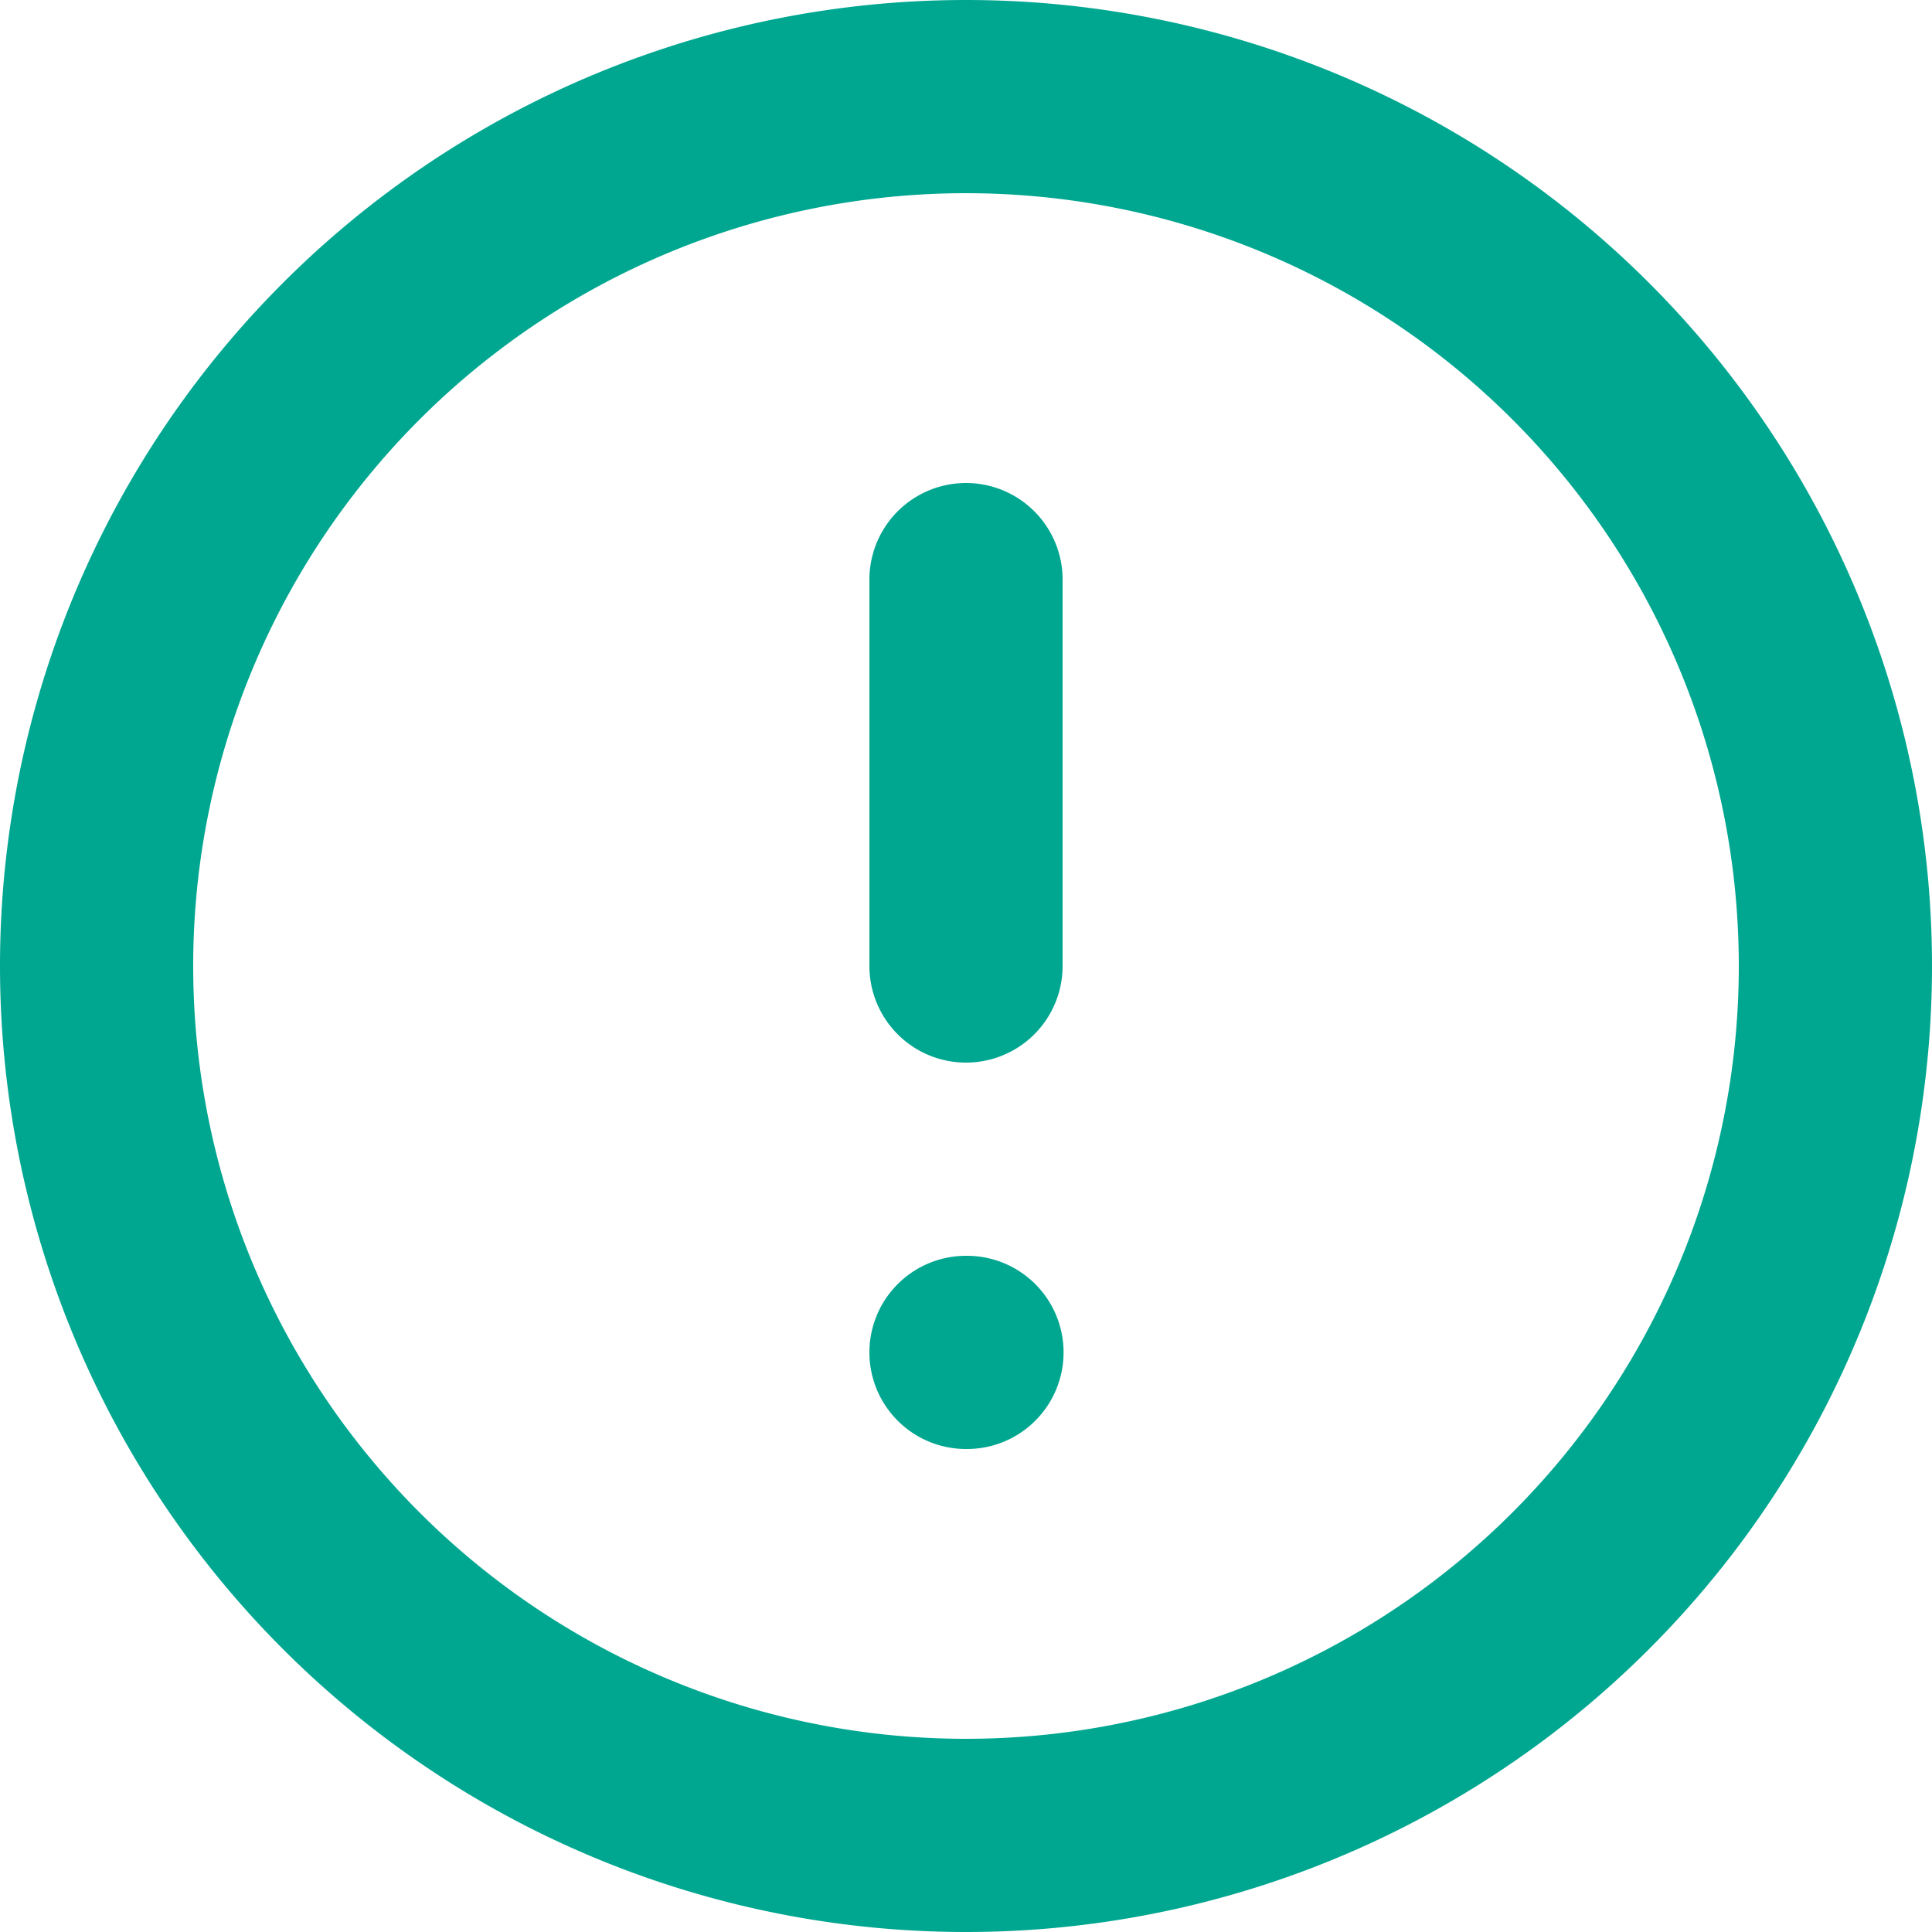 <svg xmlns="http://www.w3.org/2000/svg" width="20" height="20" fill="none"><path stroke="#00A790" stroke-linecap="round" stroke-linejoin="round" stroke-width="2" d="M10 19a9 9 0 1 0 0-18 9 9 0 0 0 0 18ZM10 6v4M10 14h.01"/></svg>